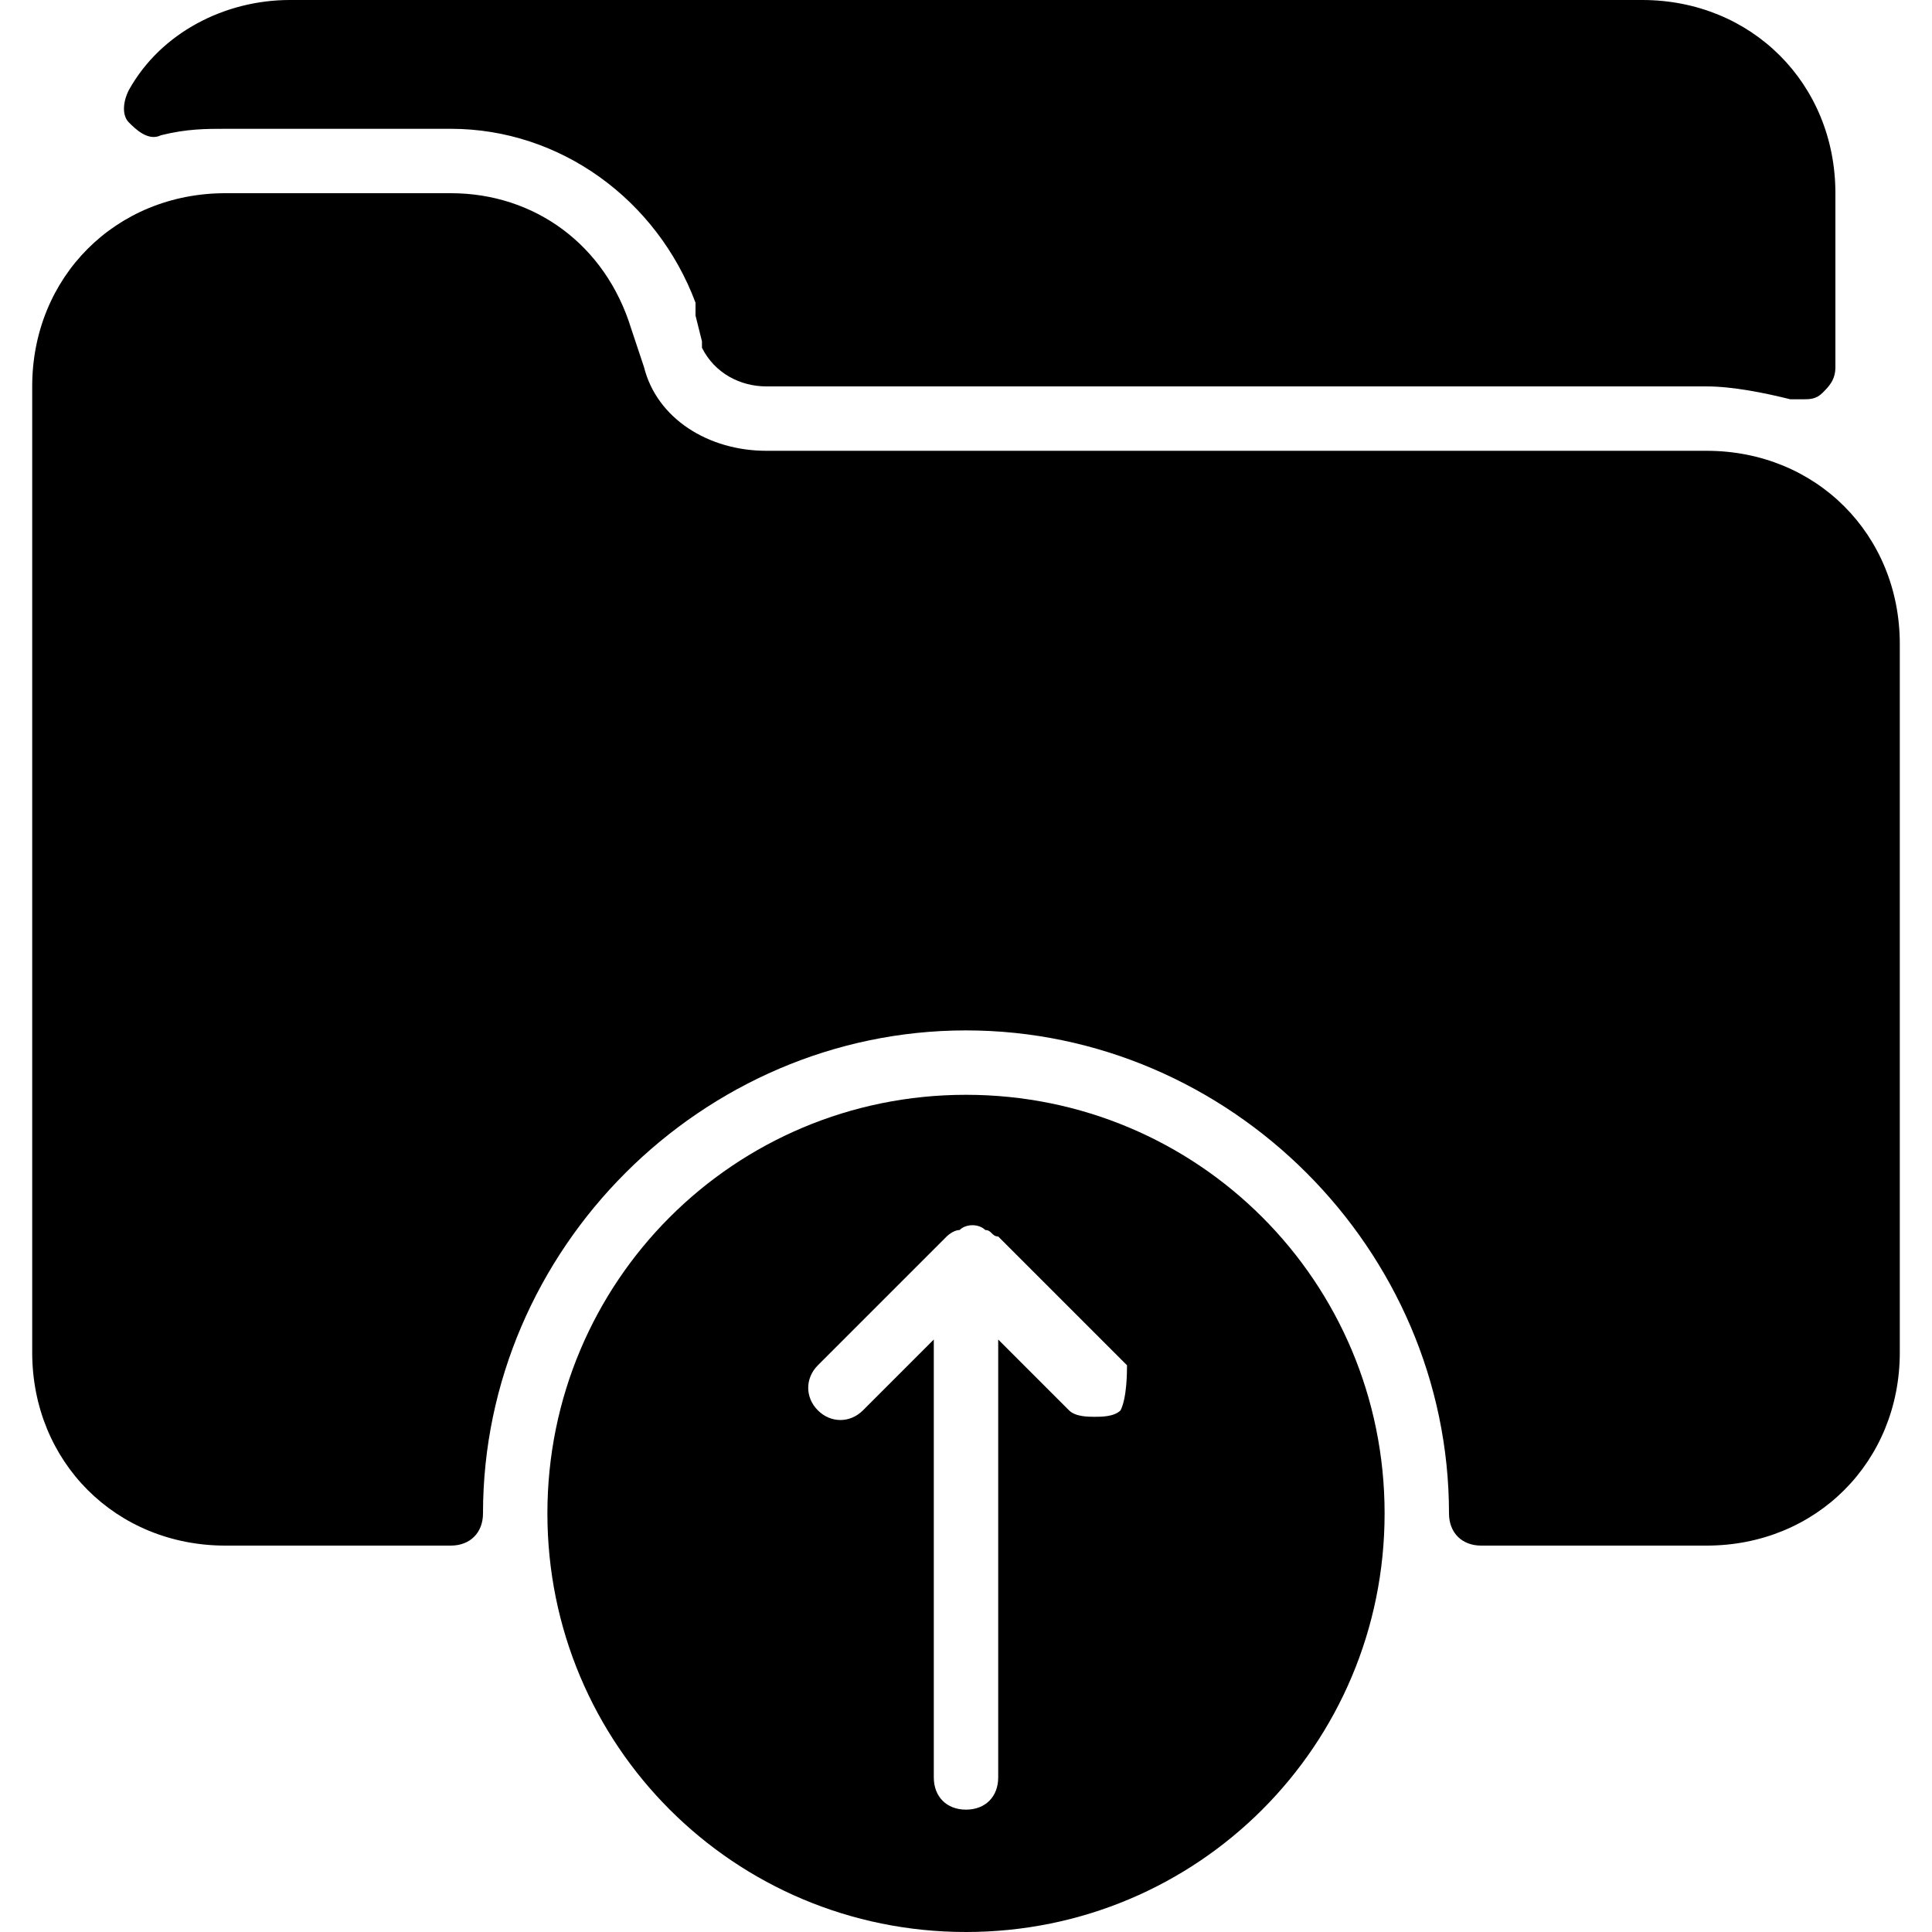 <?xml version="1.0" encoding="utf-8"?>
<!-- Generator: Adobe Illustrator 19.0.0, SVG Export Plug-In . SVG Version: 6.00 Build 0)  -->
<svg version="1.1" id="Layer_1" xmlns="http://www.w3.org/2000/svg" xmlns:xlink="http://www.w3.org/1999/xlink" x="0px" y="0px"
	 viewBox="0 0 30 30" style="enable-background:new 0 0 30 30;" xml:space="preserve">
<g>
	<path d="M2.5,2.1C2.9,2,3.2,2,3.5,2H7c1.7,0,3.2,1.1,3.8,2.7c0,0.1,0,0.1,0,0.2l0.1,0.4c0,0,0,0.1,0,0.1C11.1,5.8,11.5,6,11.9,6
		h14.6c0.4,0,0.9,0.1,1.3,0.2c0.1,0,0.1,0,0.2,0c0.1,0,0.2,0,0.3-0.1c0.1-0.1,0.2-0.2,0.2-0.4V3c0-1.7-1.3-3-3-3h-21
		c-1,0-2,0.5-2.5,1.4C1.9,1.6,1.9,1.8,2,1.9S2.3,2.2,2.5,2.1z"/>
	<path d="M26.5,7H11.9C11,7,10.2,6.5,10,5.7L9.8,5.1C9.4,3.8,8.3,3,7,3H3.5c-1.7,0-3,1.3-3,3v15c0,1.7,1.3,3,3,3H7
		c0.3,0,0.5-0.2,0.5-0.5c0-4.1,3.4-7.5,7.5-7.5s7.5,3.4,7.5,7.5c0,0.3,0.2,0.5,0.5,0.5h3.5c1.7,0,3-1.3,3-3V10
		C29.5,8.3,28.2,7,26.5,7z"/>
	<path d="M15,17c-3.6,0-6.5,2.9-6.5,6.5S11.4,30,15,30s6.5-2.9,6.5-6.5S18.6,17,15,17z M17.4,21.9C17.3,22,17.1,22,17,22
		s-0.3,0-0.4-0.1l-1.1-1.1v6.8c0,0.3-0.2,0.5-0.5,0.5s-0.5-0.2-0.5-0.5v-6.8l-1.1,1.1c-0.2,0.2-0.5,0.2-0.7,0s-0.2-0.5,0-0.7l2-2
		c0,0,0.1-0.1,0.2-0.1c0.1-0.1,0.3-0.1,0.4,0c0.1,0,0.1,0.1,0.2,0.1l2,2C17.5,21.3,17.5,21.7,17.4,21.9z"/>
</g>
</svg>
